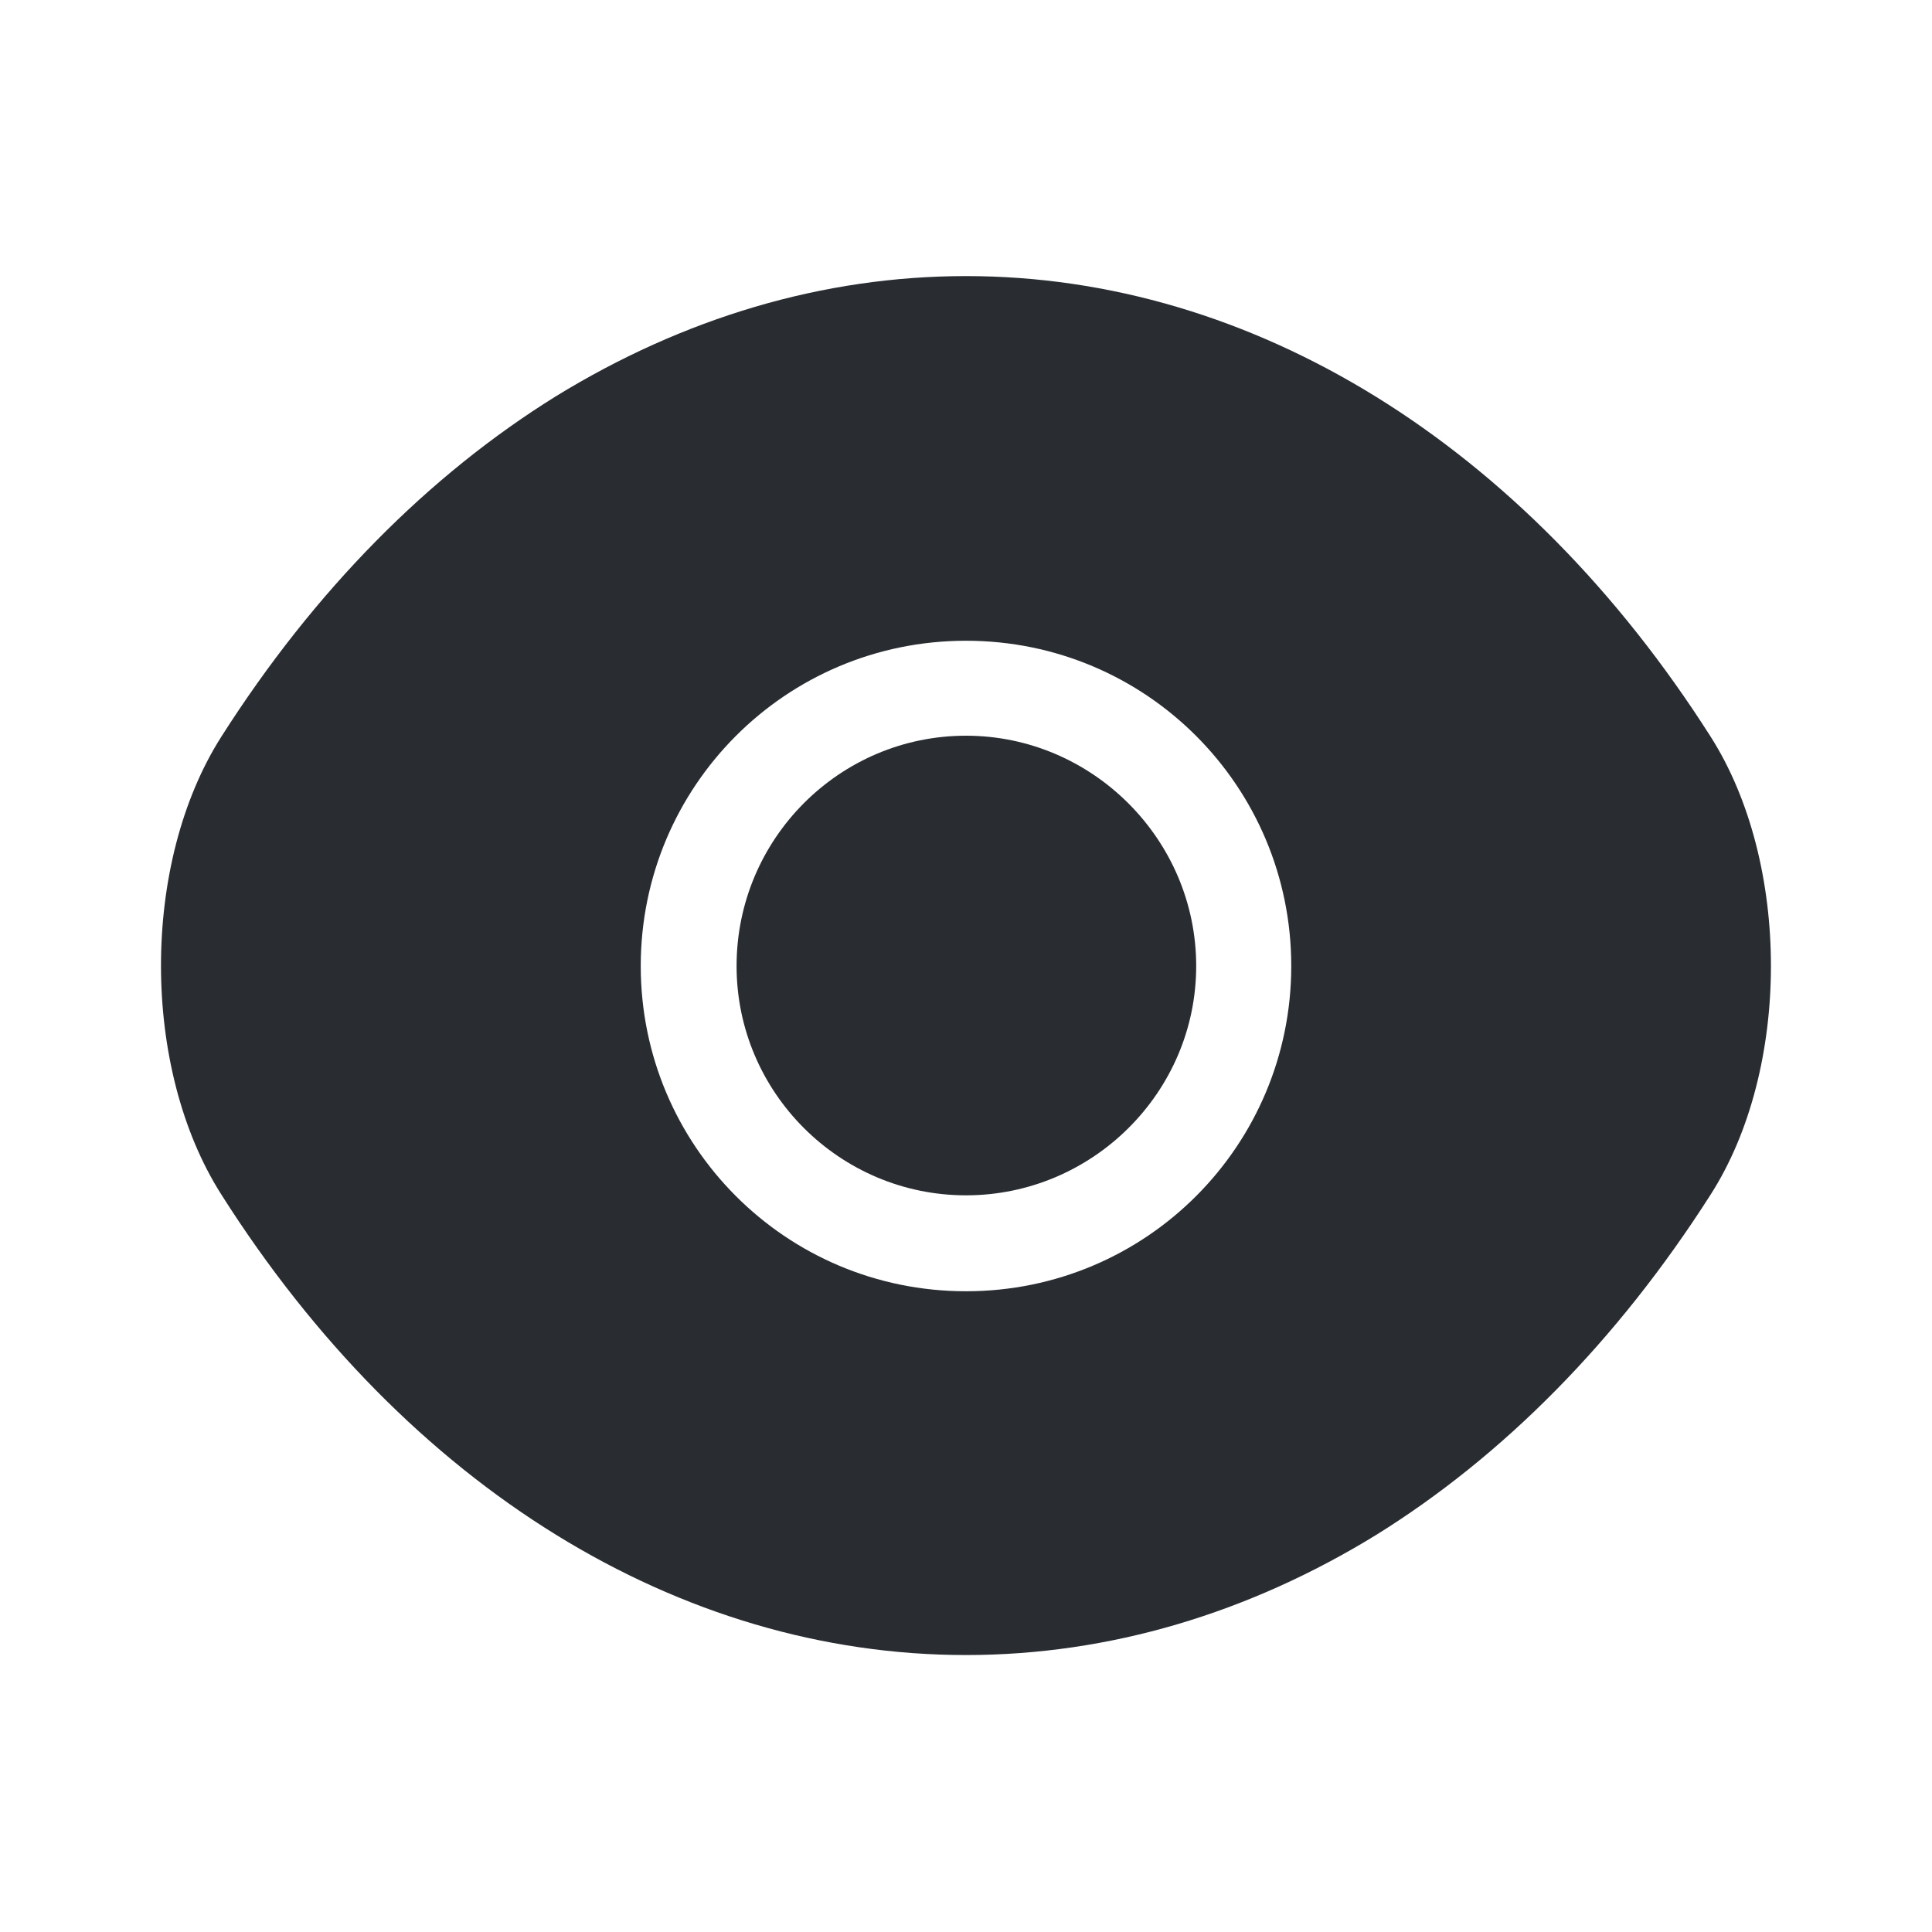 <svg width="20" height="20" viewBox="0 0 20 20" fill="none" xmlns="http://www.w3.org/2000/svg">
<path d="M17.708 7.625C15.783 4.6 12.966 2.858 10 2.858C8.517 2.858 7.075 3.292 5.758 4.1C4.441 4.917 3.258 6.108 2.292 7.625C1.458 8.933 1.458 11.058 2.292 12.367C4.216 15.4 7.033 17.133 10 17.133C11.483 17.133 12.925 16.7 14.242 15.892C15.558 15.075 16.741 13.883 17.708 12.367C18.541 11.067 18.541 8.933 17.708 7.625ZM10 13.367C8.133 13.367 6.633 11.858 6.633 10C6.633 8.142 8.133 6.633 10 6.633C11.867 6.633 13.367 8.142 13.367 10C13.367 11.858 11.867 13.367 10 13.367Z" fill="#292D32"/>
<path d="M10 7.616C8.692 7.616 7.625 8.683 7.625 10C7.625 11.308 8.692 12.374 10 12.374C11.308 12.374 12.383 11.308 12.383 10C12.383 8.691 11.308 7.616 10 7.616Z" fill="#292D32"/>
</svg>
